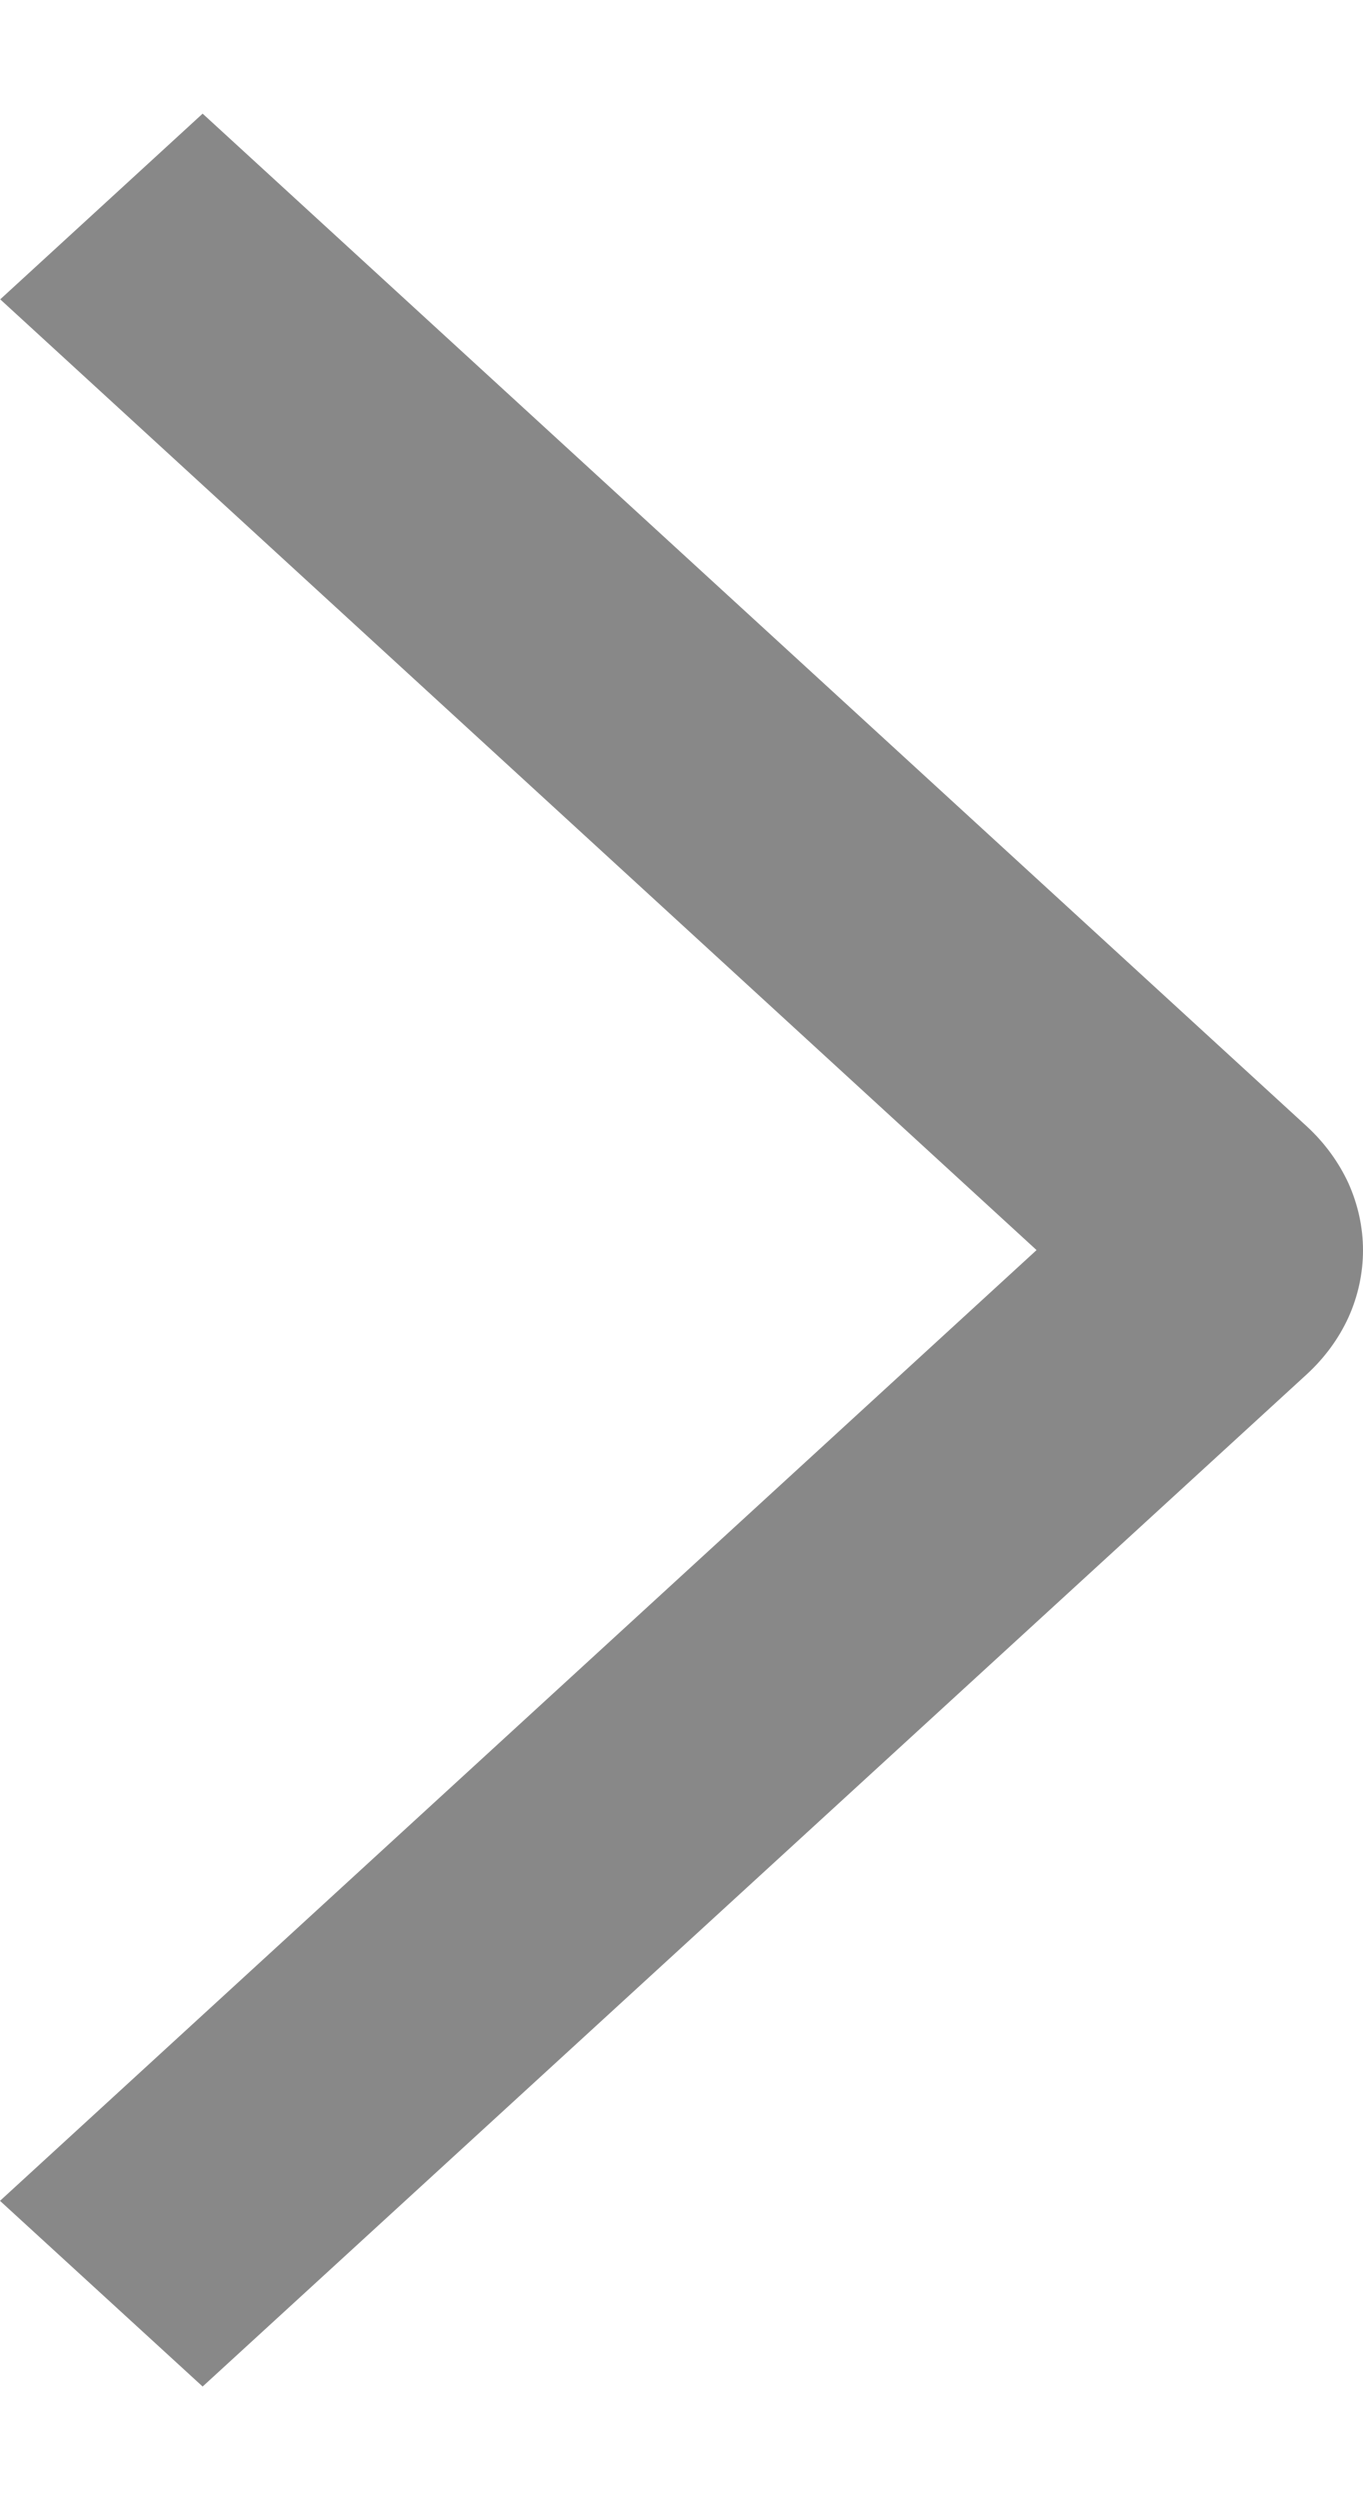 <svg width="6" height="11" viewBox="0 0 6 11" fill="none" xmlns="http://www.w3.org/2000/svg">
<path d="M-1.38446e-07 9.683L0.892 10.5L5.753 6.046C5.831 5.974 5.893 5.89 5.936 5.796C5.978 5.703 6 5.602 6 5.501C6 5.4 5.978 5.3 5.936 5.206C5.893 5.113 5.831 5.028 5.753 4.956L0.892 0.5L0.001 1.317L4.563 5.5L-1.38446e-07 9.683Z" fill="#888888"/>
</svg>
